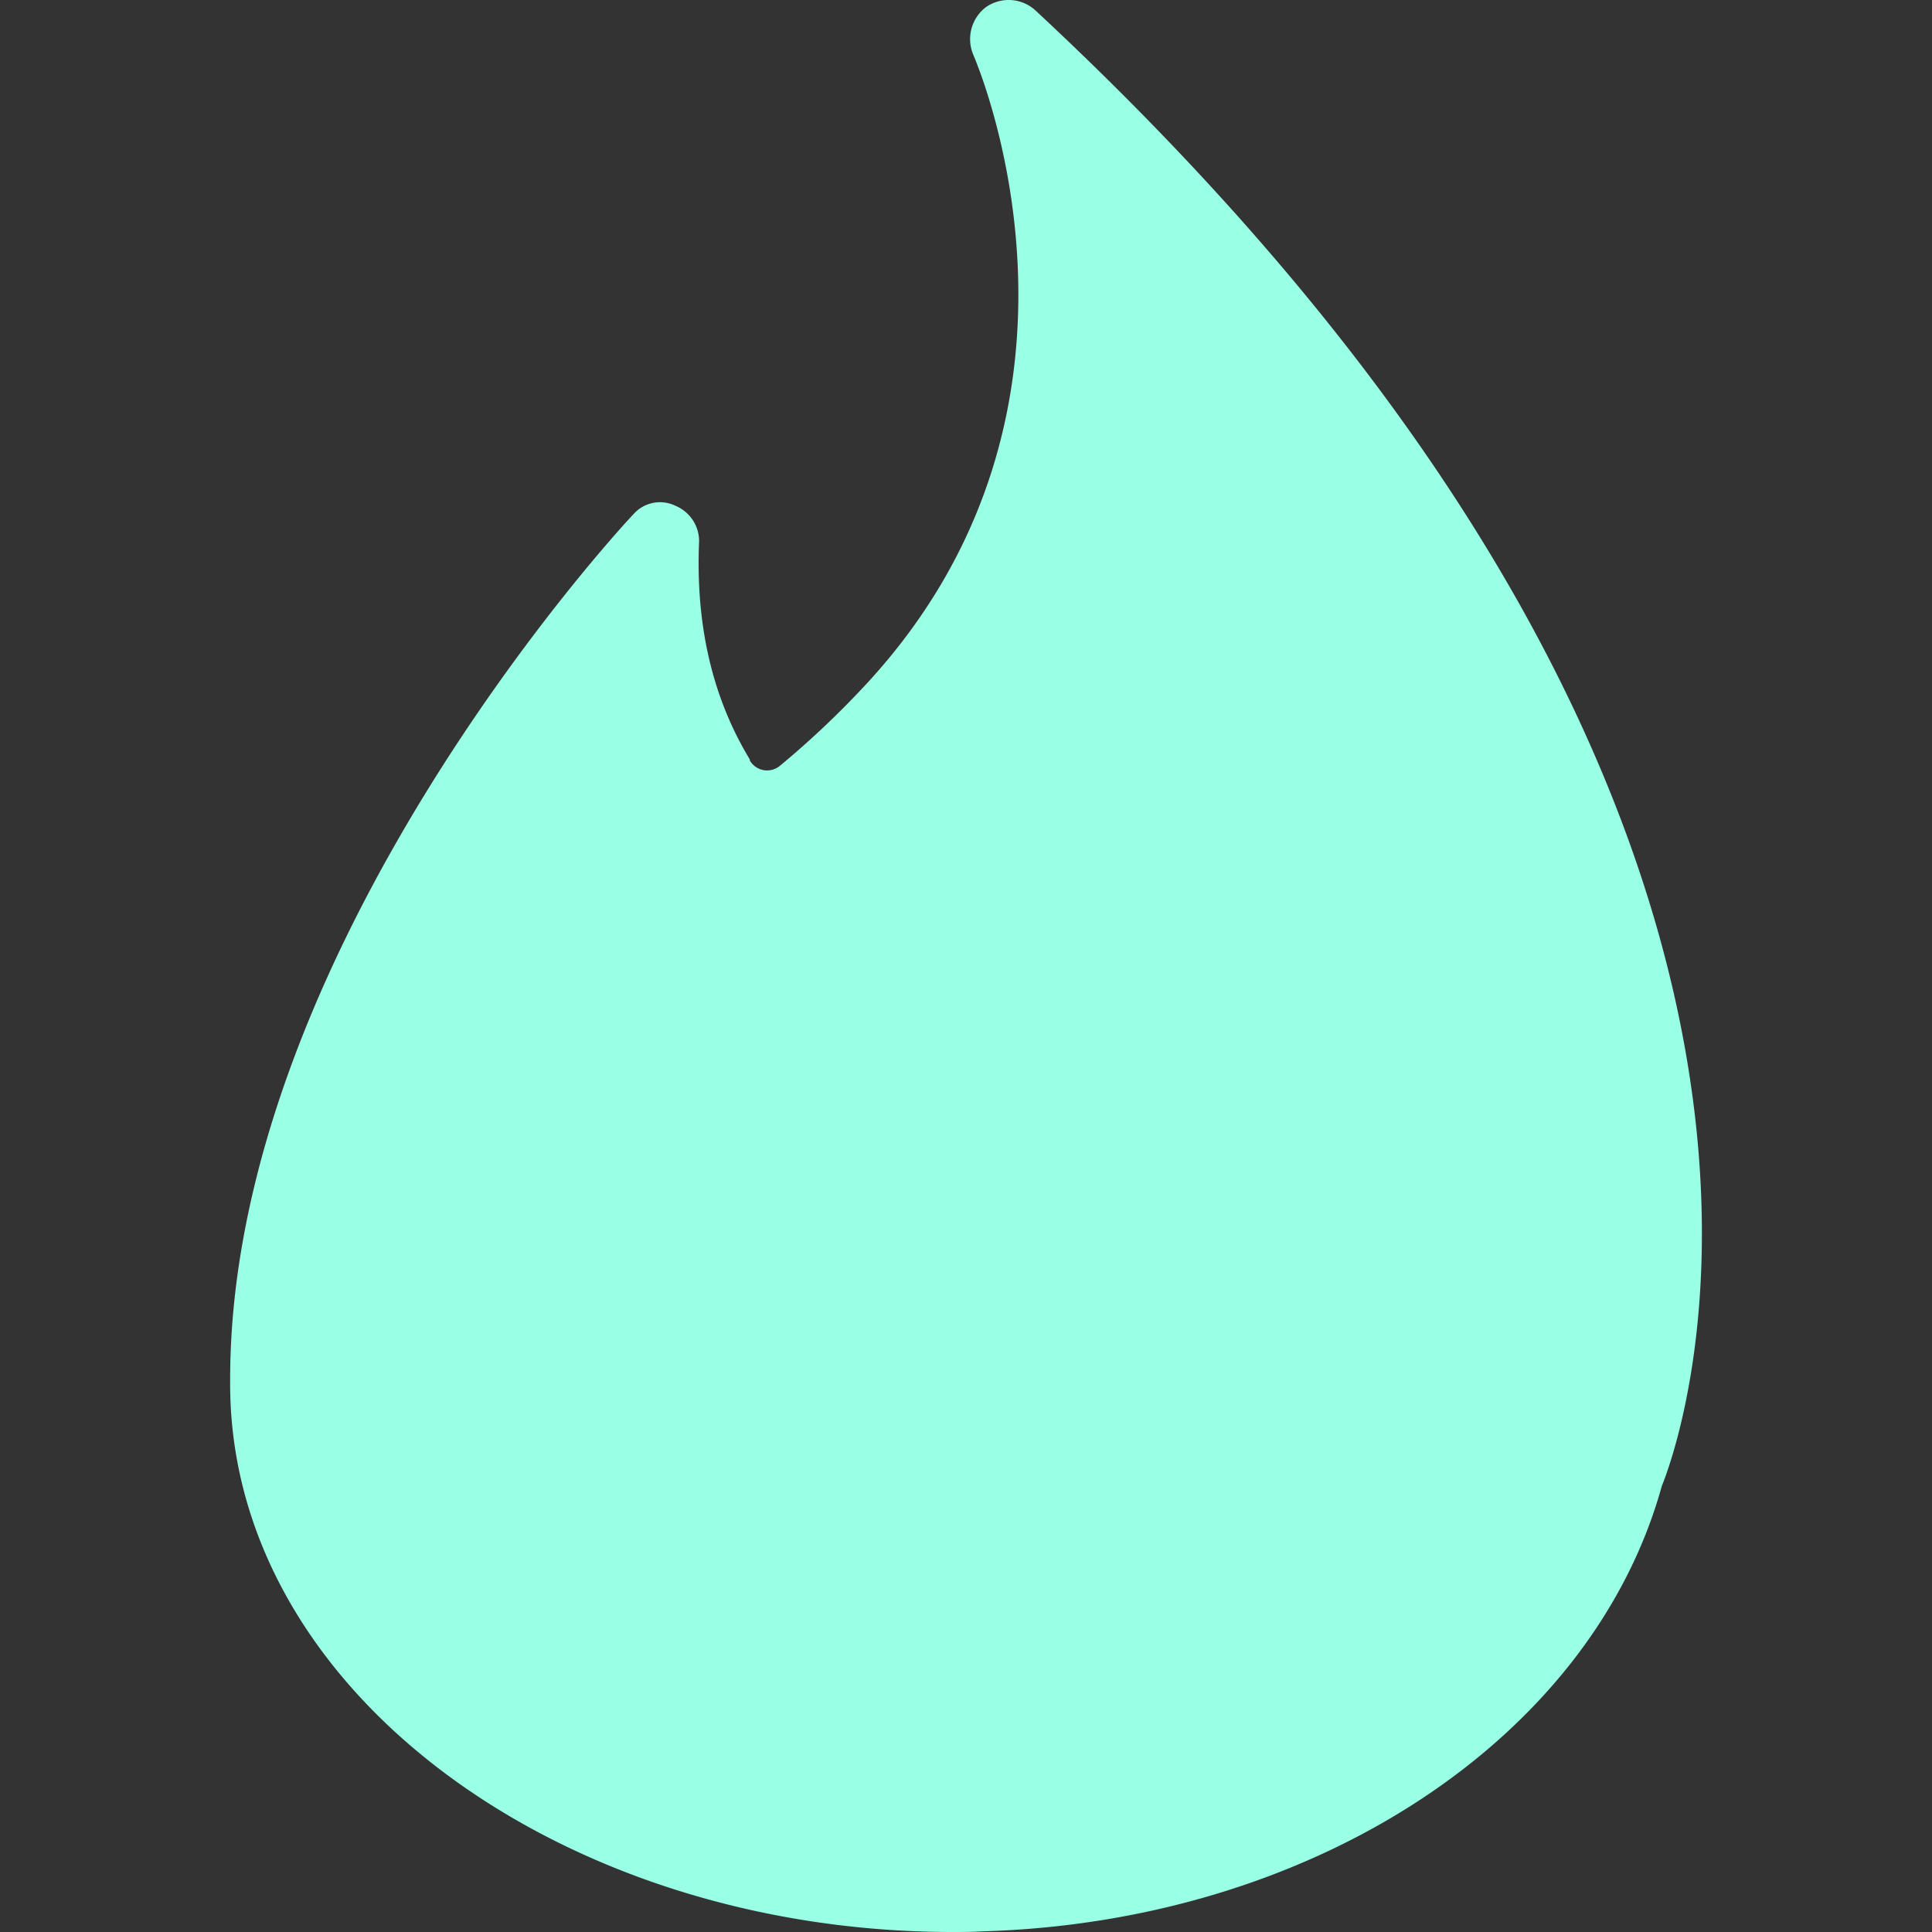 <svg xmlns="http://www.w3.org/2000/svg" width="24" height="24" viewBox="0 0 24 24"><rect x="0" y="0" width="24" height="24" fill="#333333" stroke="none"/><path fill="#99ffe5" d="M9.317 9.451a.248.248 0 0 0 .37.063l.015-.012c.39-.325.741-.66 1.071-1.017c3.209-3.483 1.335-7.759 1.32-7.799a.5.5 0 0 1 .15-.594a.493.493 0 0 1 .615.033c10.875 10.114 7.995 17.818 7.785 18.337c-.87 3.141-4.335 5.414-8.444 5.53c-.138.008-.242.008-.363.008c-4.852 0-8.977-2.989-8.977-6.807v-.06c0-5.297 4.795-10.522 5.009-10.744a.439.439 0 0 1 .525-.105c.18.076.297.255.291.451c-.043 1.036.167 1.935.631 2.7v.015l.002.001z"/></svg>